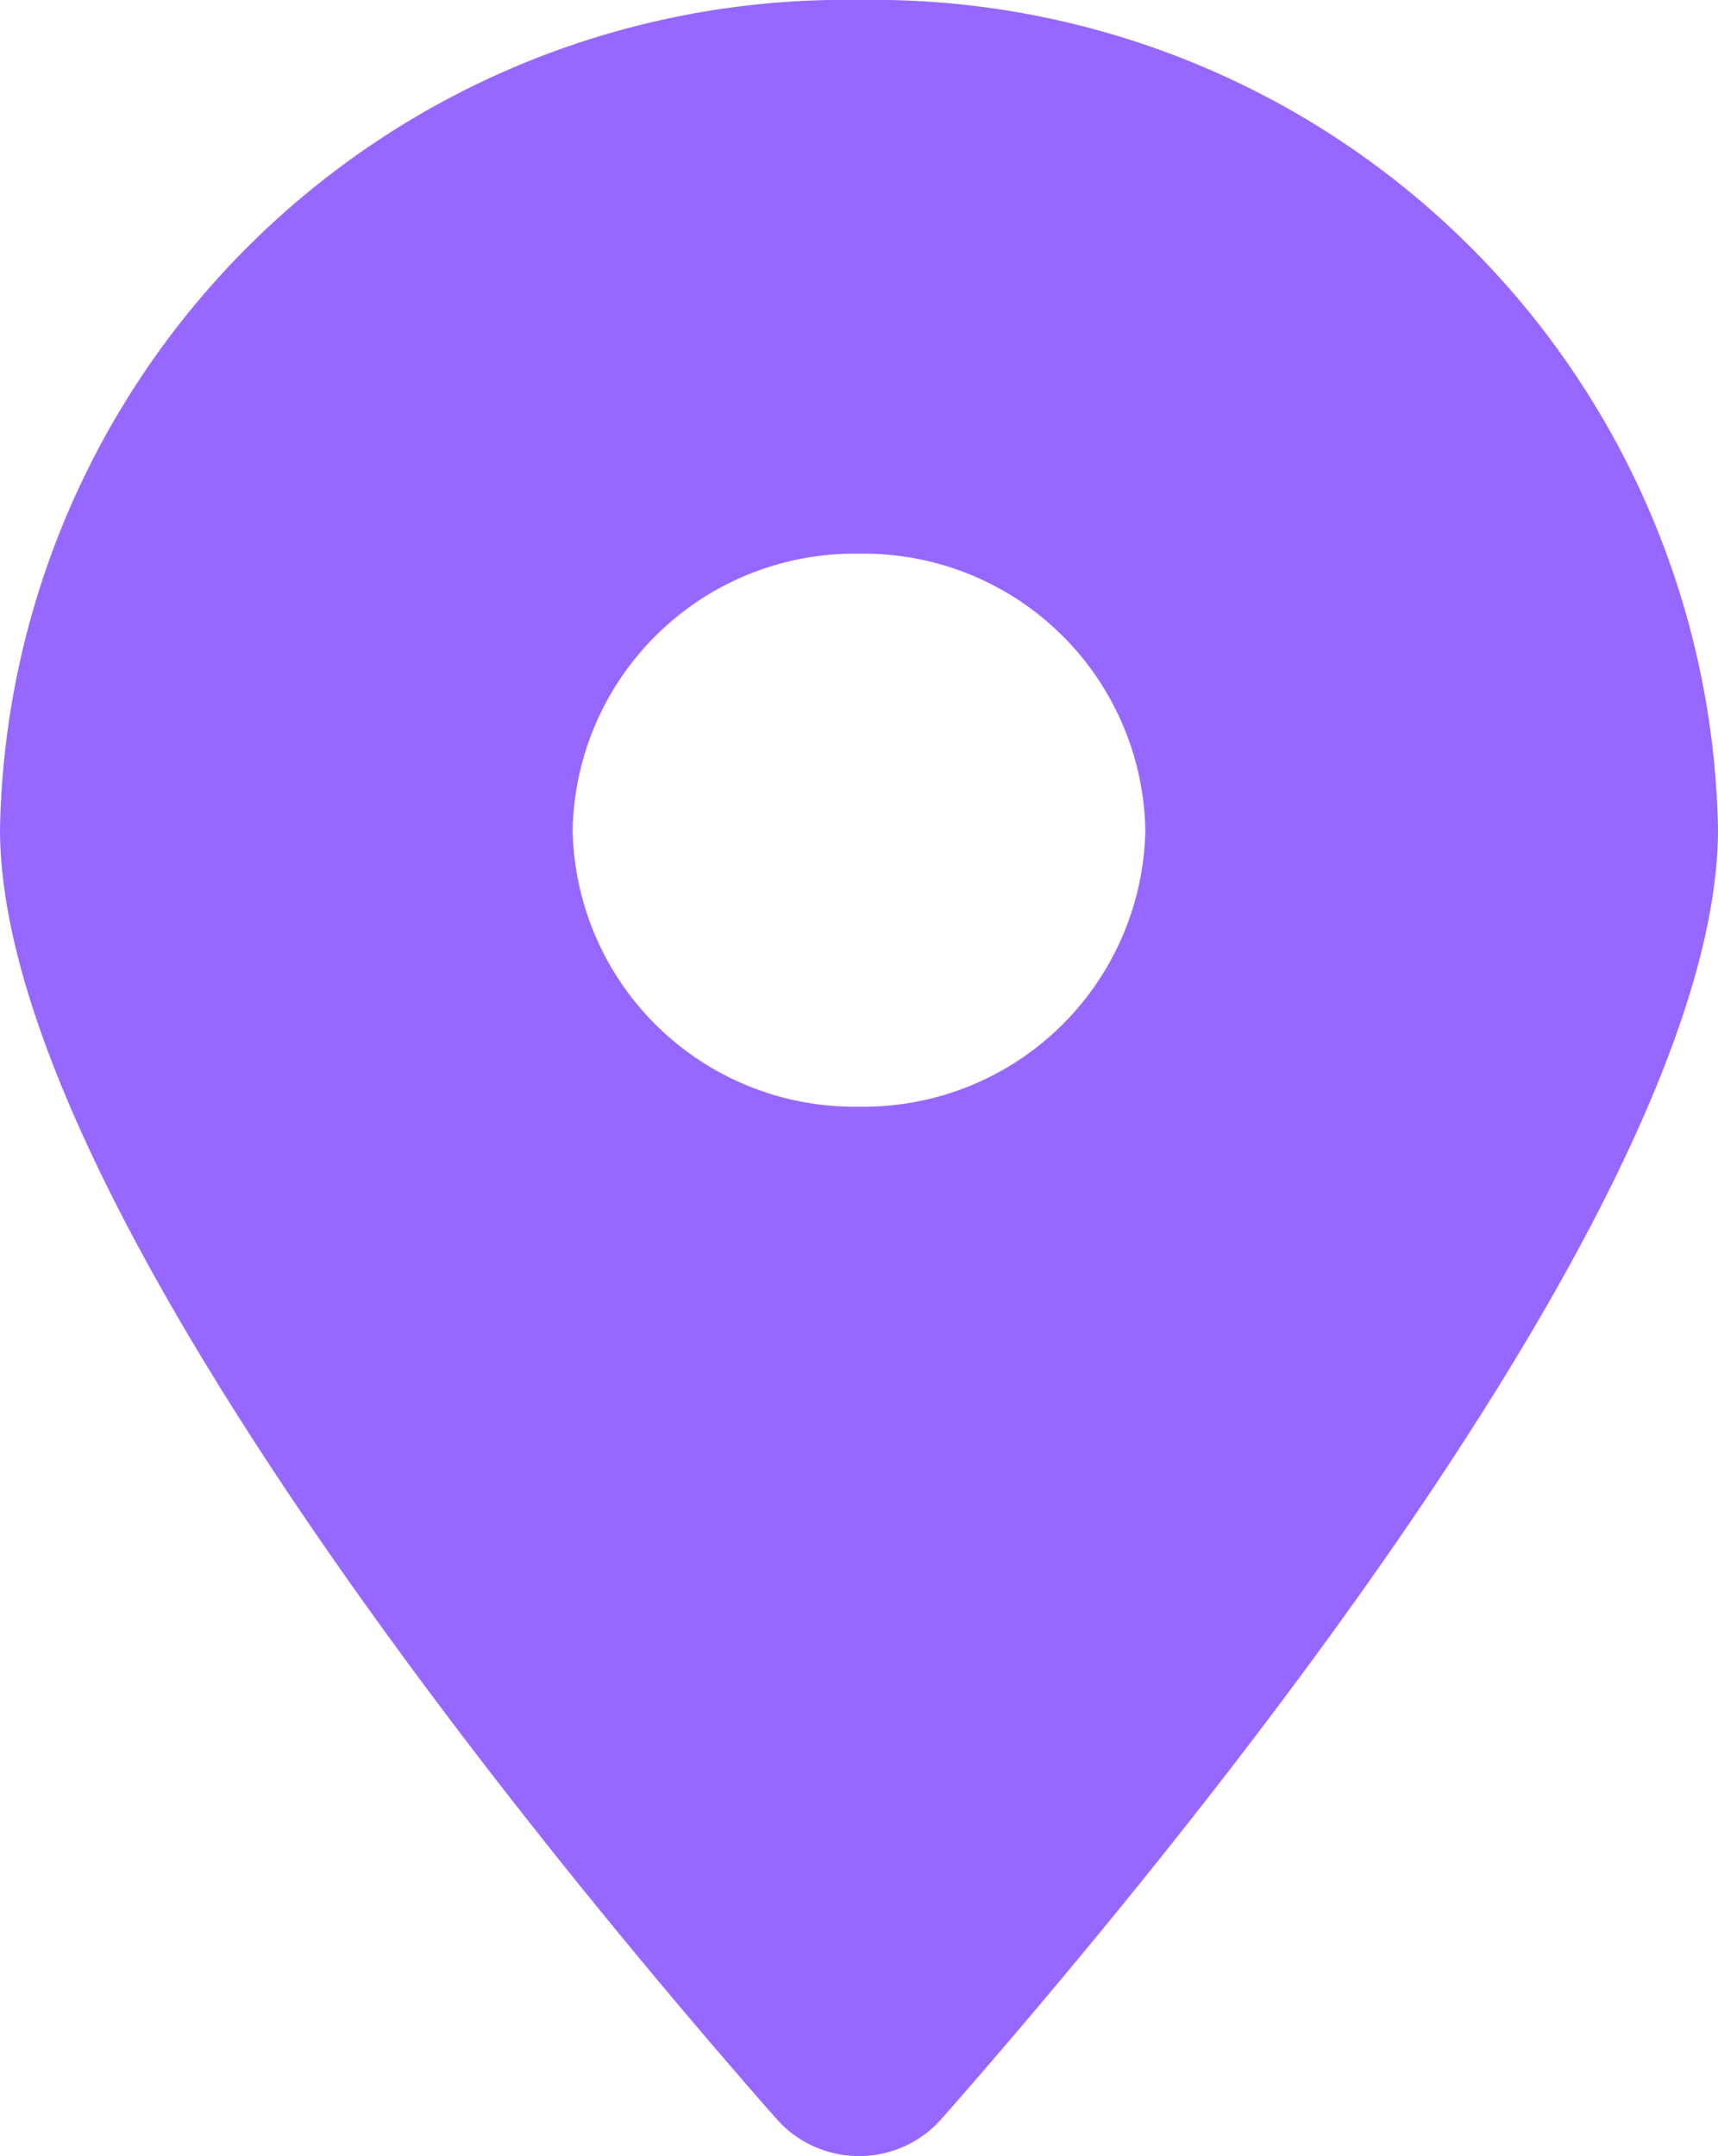<svg xmlns="http://www.w3.org/2000/svg" width="12" height="15.058" viewBox="0 0 12 15.058">
  <path id="Combined_Shape" data-name="Combined Shape" d="M6,15.029a.768.768,0,0,1-.577-.26C3.793,12.913,0,8.319,0,5.761A5.9,5.9,0,0,1,6-.029a5.9,5.9,0,0,1,6,5.79c0,2.558-3.793,7.152-5.423,9.008A.766.766,0,0,1,6,15.029ZM6,3.838A1.969,1.969,0,0,0,4,5.768,1.968,1.968,0,0,0,6,7.7a1.968,1.968,0,0,0,2-1.93A1.968,1.968,0,0,0,6,3.838Z" transform="translate(0 0.029)" fill="#9768ff"/>
</svg>
